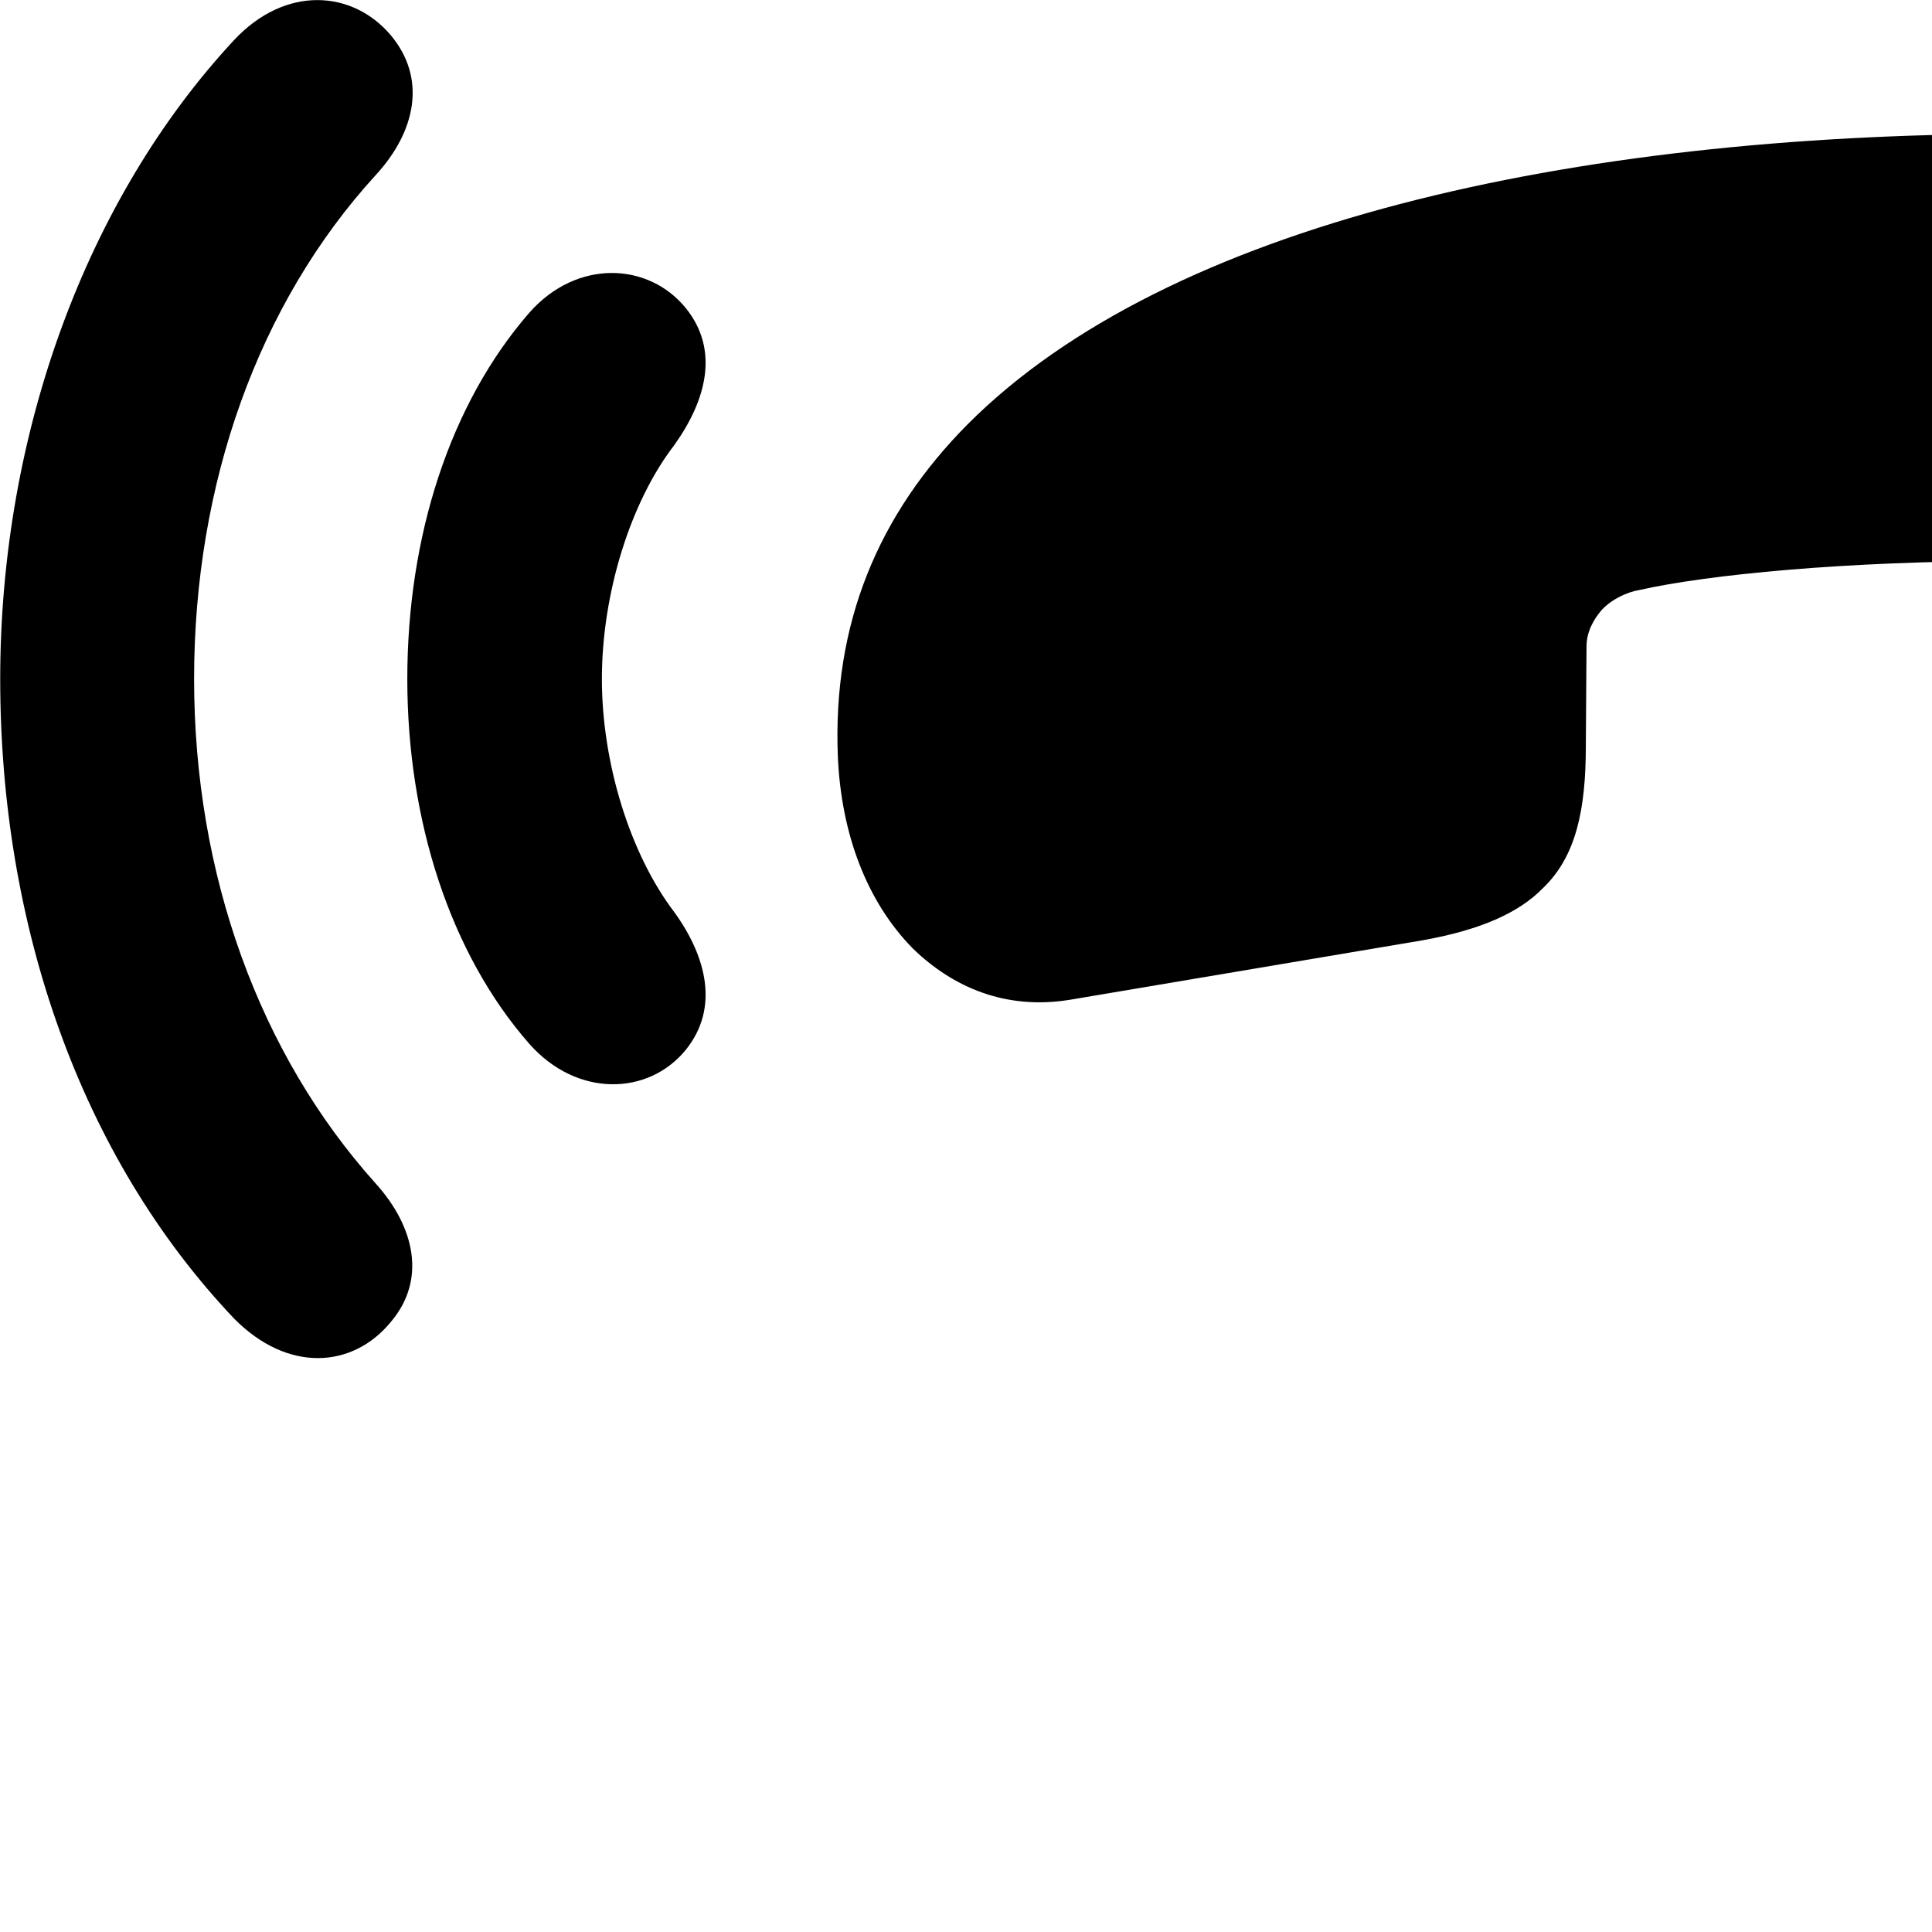 <svg xmlns="http://www.w3.org/2000/svg" viewBox="0 0 28 28" width="28" height="28">
  <path d="M0.003 9.84C0.003 13.41 1.163 16.76 3.393 19.11C4.173 19.9 5.113 19.83 5.663 19.16C6.183 18.55 6.013 17.78 5.443 17.15C3.763 15.28 2.813 12.68 2.813 9.84C2.813 7.01 3.743 4.4 5.443 2.54C6.033 1.9 6.183 1.13 5.663 0.51C5.113 -0.14 4.143 -0.22 3.393 0.58C1.263 2.87 0.003 6.27 0.003 9.84ZM58.393 9.84C58.393 6.27 57.133 2.87 54.993 0.58C54.233 -0.22 53.283 -0.14 52.723 0.51C52.203 1.13 52.363 1.9 52.933 2.54C54.633 4.4 55.573 7.01 55.573 9.84C55.573 12.68 54.633 15.28 52.933 17.15C52.373 17.78 52.213 18.55 52.723 19.16C53.263 19.83 54.223 19.9 54.993 19.11C57.233 16.76 58.393 13.41 58.393 9.84ZM12.143 10.97C12.193 12.09 12.563 13.07 13.233 13.75C13.813 14.31 14.573 14.64 15.503 14.49L20.603 13.63C21.453 13.48 22.013 13.23 22.363 12.87C22.843 12.41 22.983 11.73 22.983 10.81L22.993 9.37C22.993 9.16 23.093 8.98 23.213 8.84C23.363 8.68 23.583 8.58 23.763 8.55C24.743 8.33 26.733 8.13 29.193 8.13C31.663 8.13 33.643 8.33 34.633 8.55C34.793 8.58 35.013 8.68 35.163 8.84C35.283 8.98 35.393 9.16 35.393 9.37V10.81C35.393 11.73 35.543 12.41 36.013 12.87C36.383 13.23 36.943 13.48 37.773 13.63L42.893 14.49C43.803 14.64 44.583 14.31 45.143 13.75C45.833 13.07 46.193 12.09 46.253 10.97C46.333 9.03 45.663 7.45 44.353 6.15C41.453 3.24 35.613 1.95 29.193 1.94C22.773 1.95 16.923 3.24 14.023 6.15C12.733 7.45 12.063 9.03 12.143 10.97ZM52.483 9.84C52.483 7.77 51.853 5.85 50.713 4.53C50.023 3.75 48.983 3.8 48.453 4.47C47.973 5.07 48.153 5.79 48.613 6.45C49.263 7.3 49.673 8.61 49.673 9.84C49.673 11.06 49.263 12.38 48.613 13.22C48.143 13.87 47.973 14.61 48.453 15.21C48.983 15.88 50.023 15.91 50.713 15.13C51.853 13.82 52.483 11.89 52.483 9.84ZM5.903 9.84C5.903 11.89 6.523 13.82 7.673 15.13C8.363 15.91 9.403 15.88 9.943 15.21C10.423 14.61 10.243 13.87 9.773 13.22C9.133 12.38 8.723 11.06 8.723 9.84C8.723 8.61 9.133 7.28 9.773 6.45C10.243 5.79 10.423 5.07 9.943 4.47C9.403 3.8 8.363 3.75 7.673 4.53C6.523 5.85 5.903 7.77 5.903 9.84Z" />
</svg>